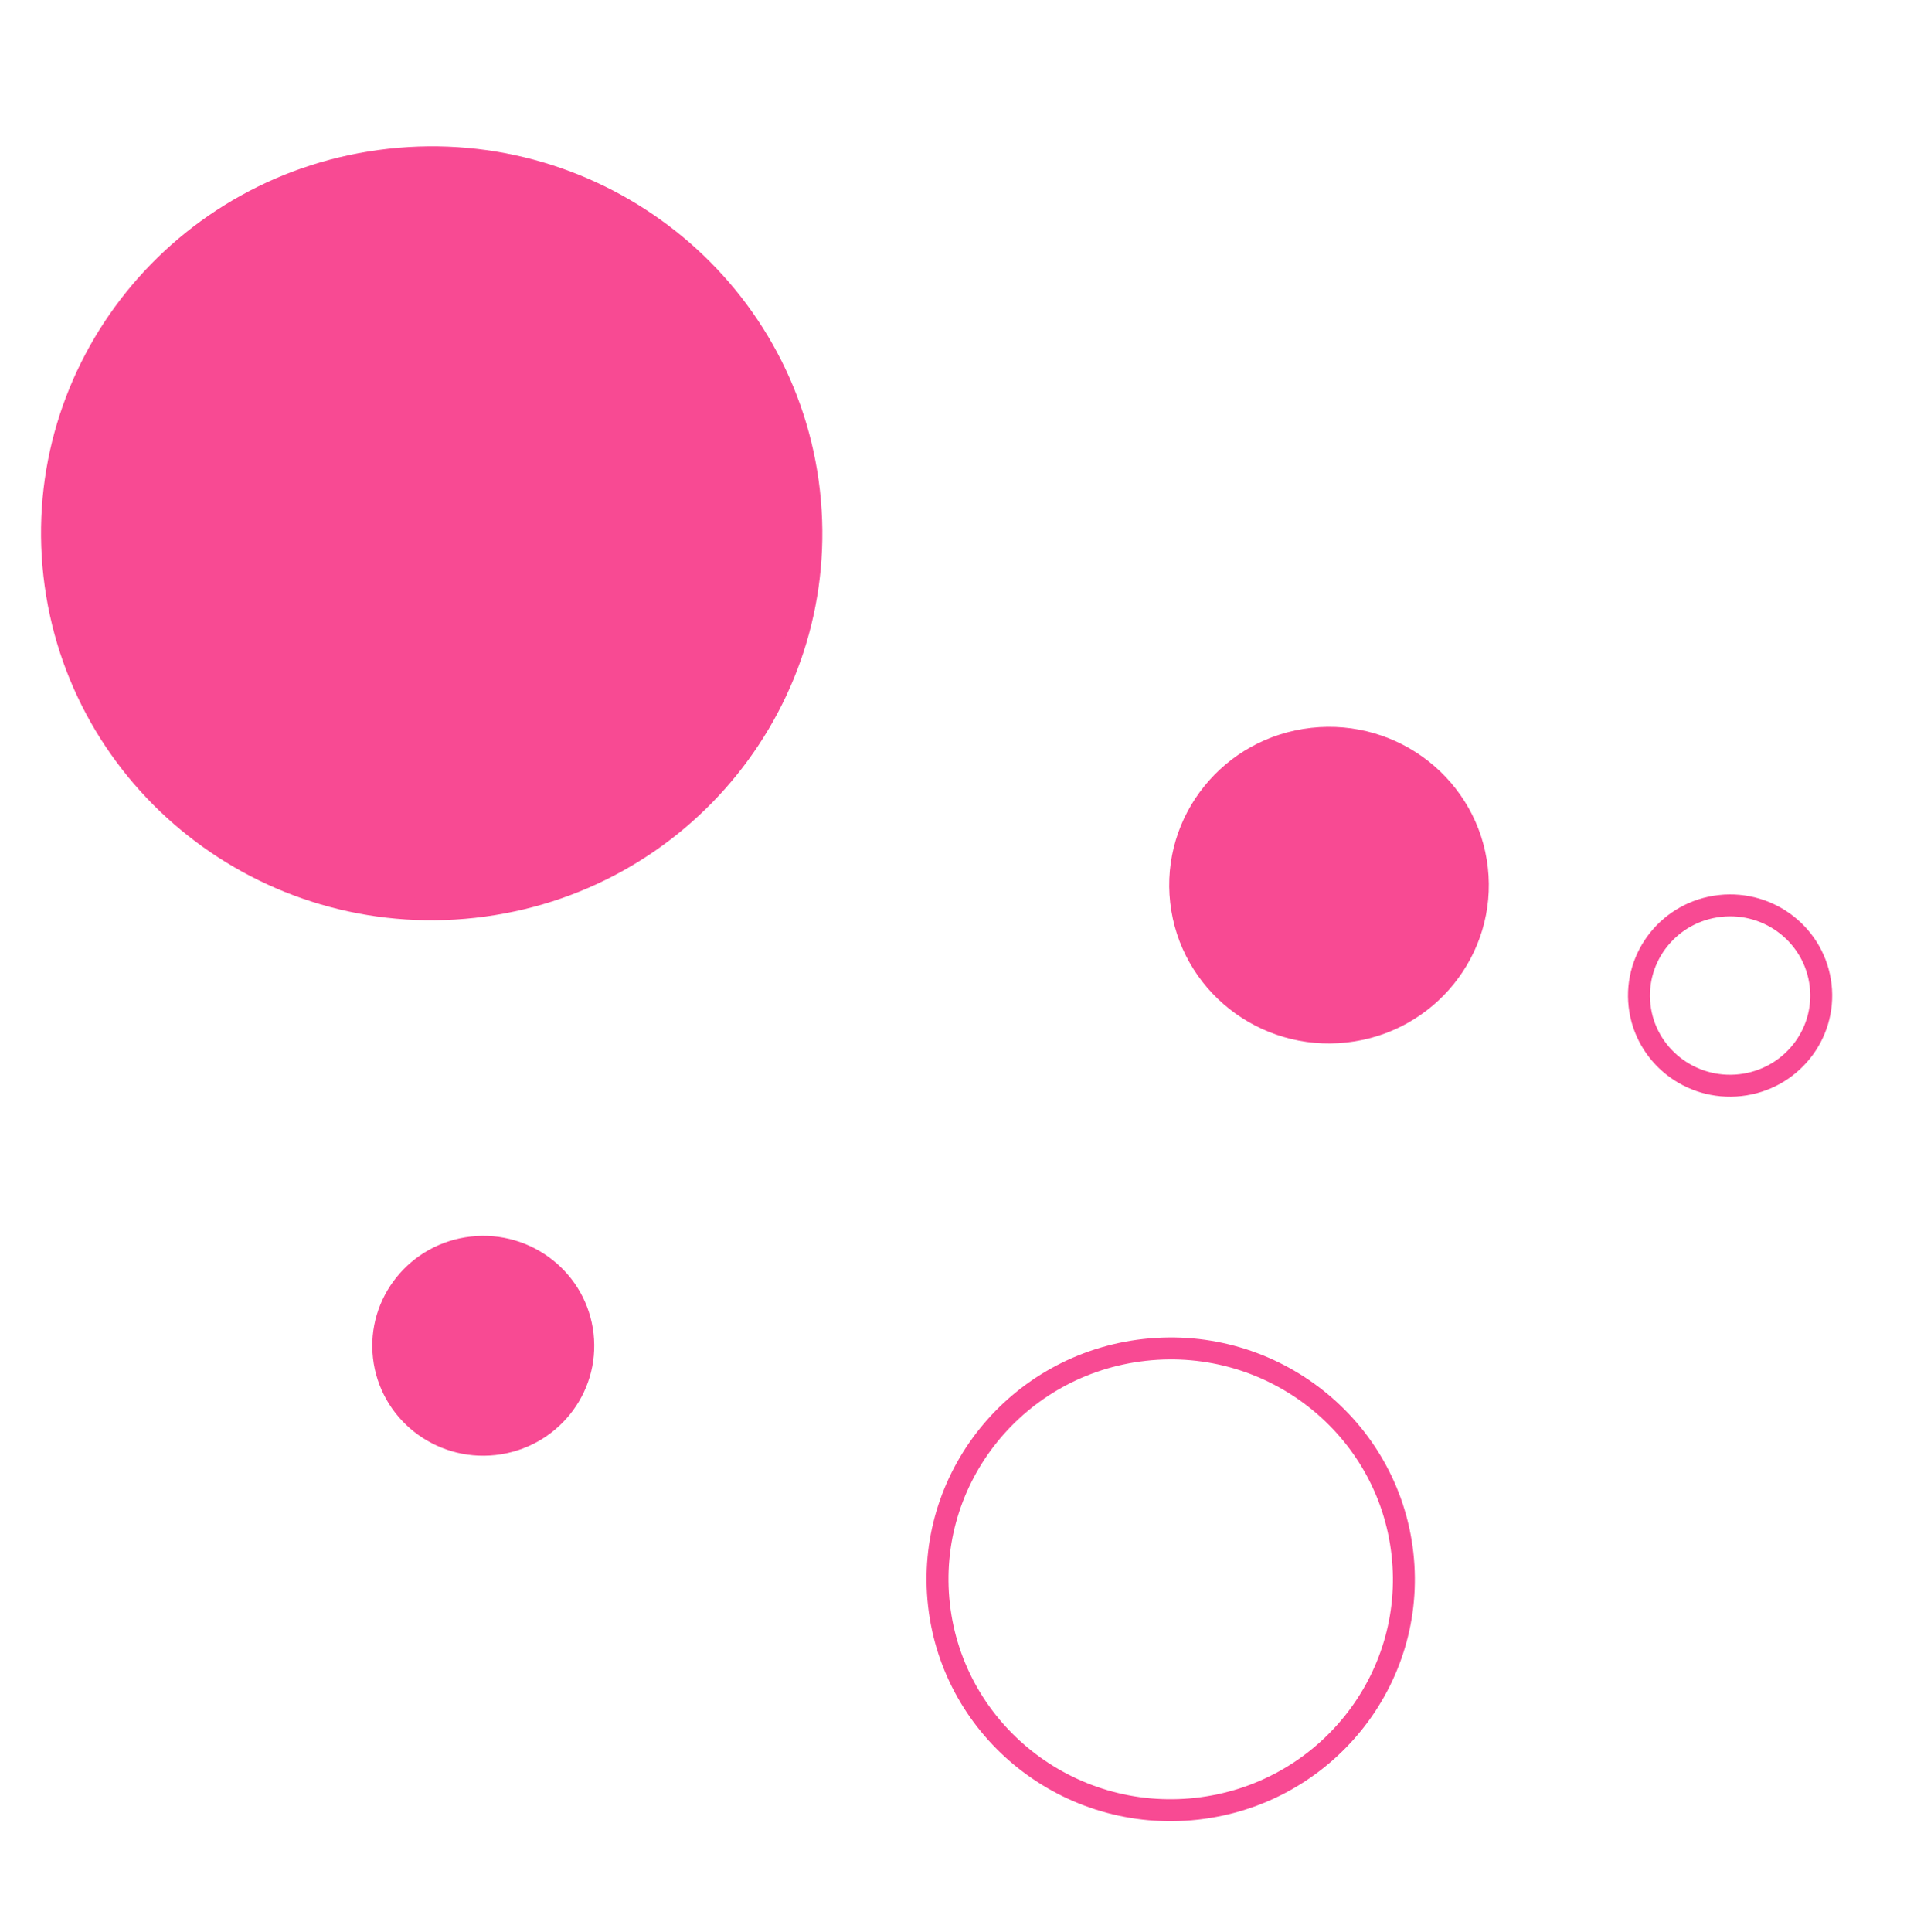 <svg width="263" height="264" viewBox="0 0 263 264" fill="none" xmlns="http://www.w3.org/2000/svg">
<path d="M156.485 184.494C173.992 182.554 189.748 195.036 191.703 212.341C193.658 229.646 181.077 245.268 163.57 247.208C146.063 249.148 130.308 236.666 128.353 219.361C126.398 202.056 138.979 186.434 156.485 184.494Z" stroke="#F84A93" stroke-width="3"/>
<path d="M64.54 170.494C72.056 169.661 78.806 175.019 79.643 182.429C80.48 189.839 75.093 196.542 67.577 197.375C60.061 198.207 53.311 192.849 52.474 185.44C51.637 178.03 57.025 171.327 64.54 170.494Z" fill="#F84A93" stroke="#F84A93" stroke-width="3"/>
<path d="M235.11 123.82C241.96 123.061 248.109 127.944 248.872 134.694C249.634 141.443 244.727 147.552 237.877 148.311C231.027 149.07 224.877 144.187 224.115 137.437C223.352 130.687 228.26 124.579 235.11 123.82Z" stroke="#F84A93" stroke-width="3"/>
<path d="M53.239 21.823C81.736 18.665 107.398 38.983 110.583 67.173C113.767 95.363 93.274 120.796 64.777 123.954C36.28 127.111 10.618 106.793 7.433 78.603C4.249 50.414 24.742 24.98 53.239 21.823Z" fill="#F84A93" stroke="#F84A93" stroke-width="3"/>
<path d="M179.408 100.966C190.588 99.727 200.64 107.697 201.887 118.735C203.134 129.773 195.109 139.746 183.929 140.985C172.75 142.224 162.698 134.254 161.451 123.216C160.204 112.178 168.229 102.205 179.408 100.966Z" fill="#F84A93" stroke="#F84A93" stroke-width="3"/>
</svg>
